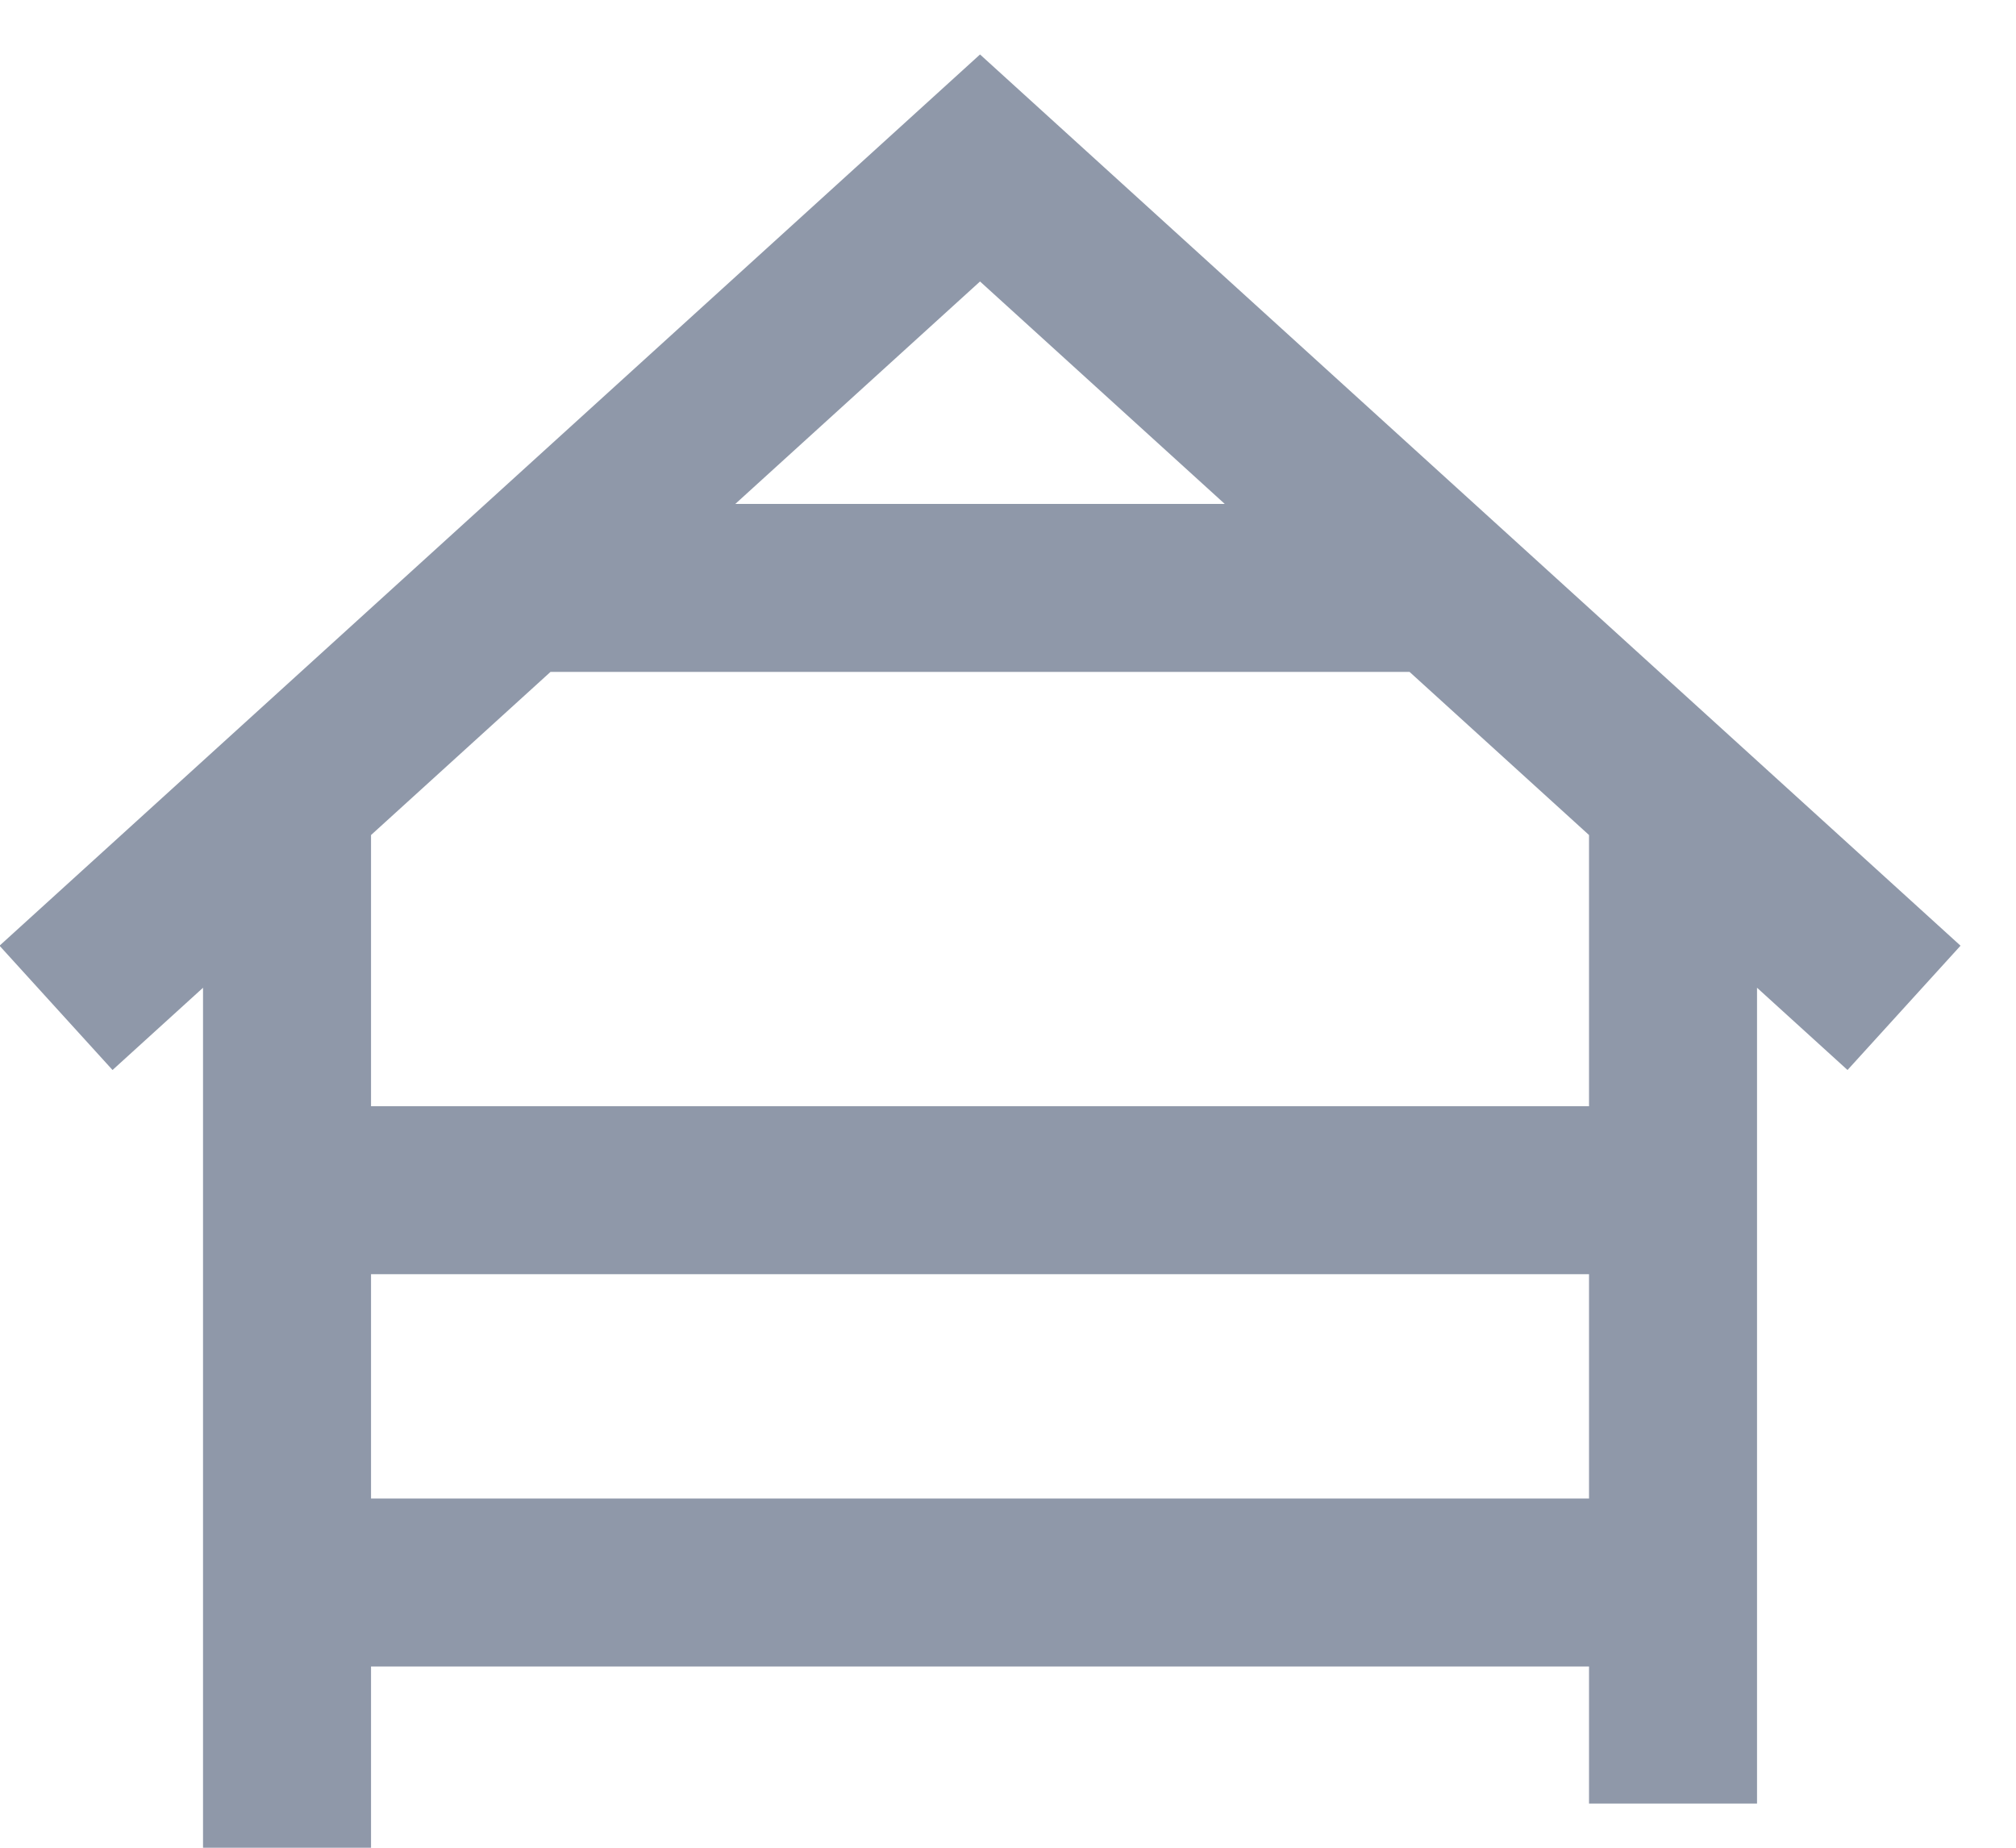 <svg width="24" height="22" viewBox="0 0 24 22" fill="none" xmlns="http://www.w3.org/2000/svg">
<path id="Vector 32" d="M0.667 12L3.417 9.5M22.667 12L19.917 9.5M6.167 7L11.667 2L17.167 7M6.167 7H17.167M6.167 7L3.417 9.5M17.167 7L19.917 9.5M3.417 9.5V14.171M3.417 22V18.842M19.917 9.5V14.171M19.917 21.474V18.842M3.417 18.842H19.917M3.417 18.842V14.171M19.917 18.842V14.171M3.417 14.171H19.917" stroke="#8F98A9" stroke-width="2"/>
</svg>
